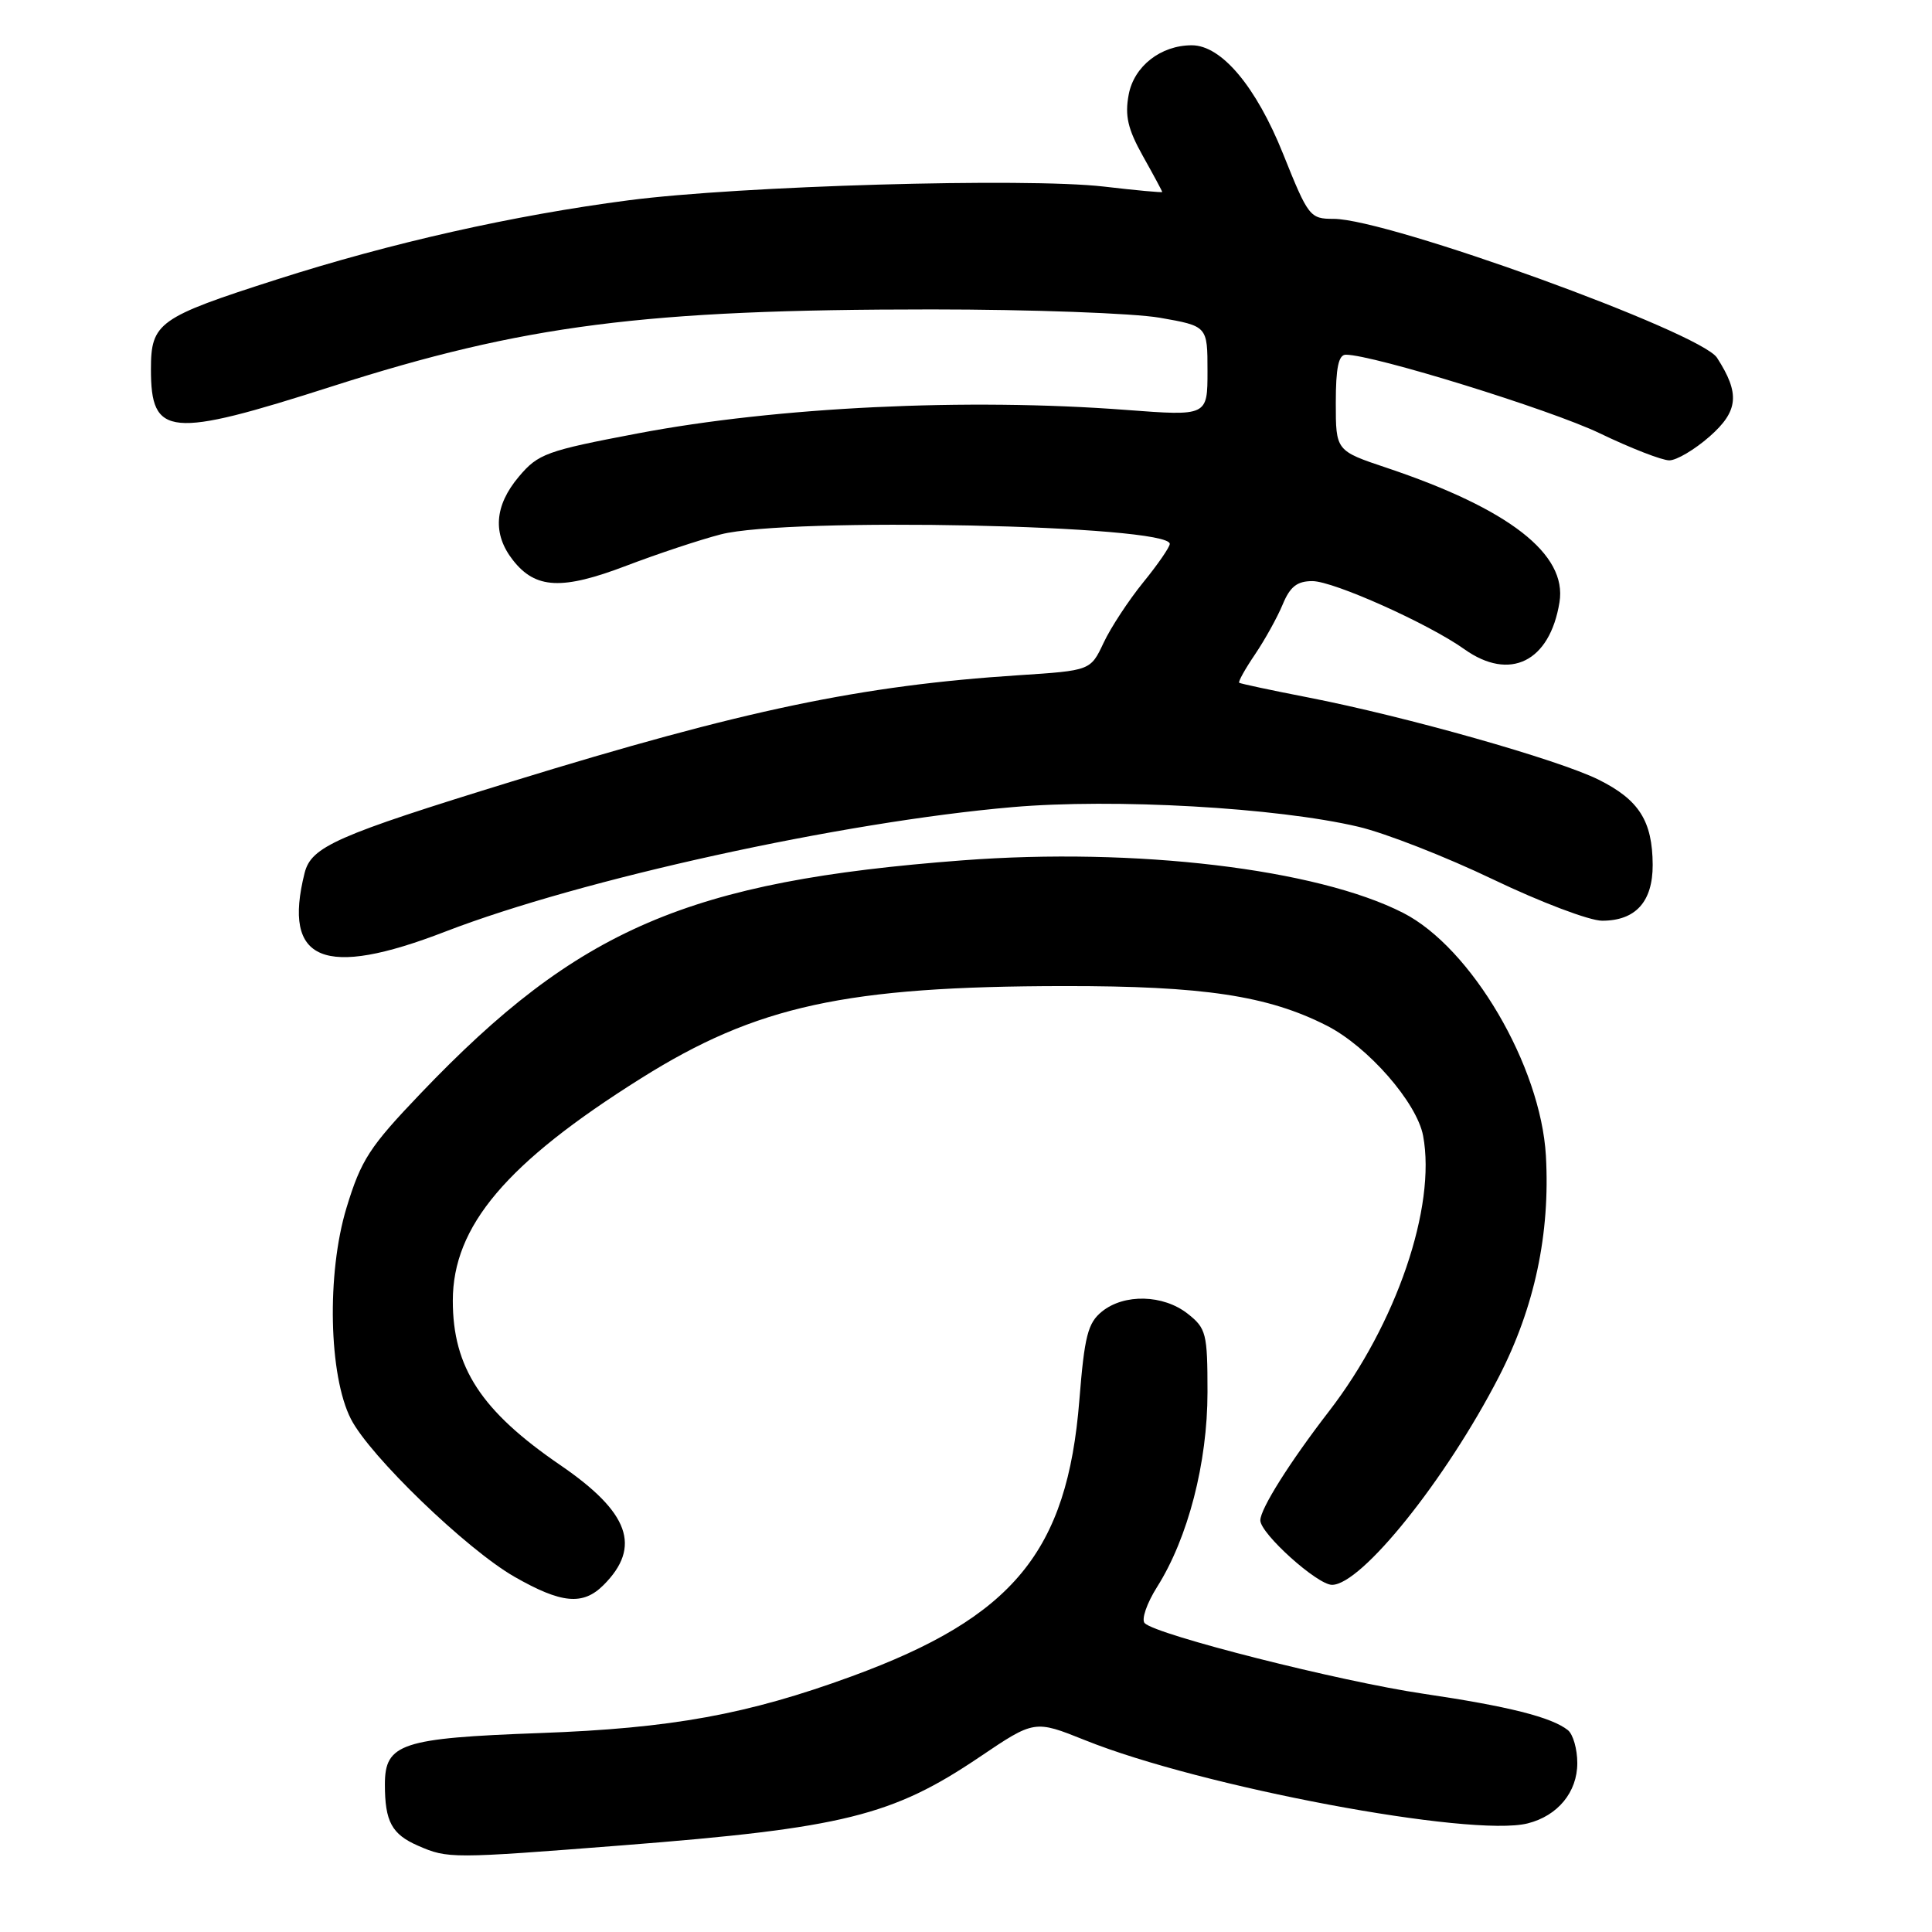 <?xml version="1.0" encoding="UTF-8" standalone="no"?>
<!DOCTYPE svg PUBLIC "-//W3C//DTD SVG 1.1//EN" "http://www.w3.org/Graphics/SVG/1.1/DTD/svg11.dtd" >
<svg xmlns="http://www.w3.org/2000/svg" xmlns:xlink="http://www.w3.org/1999/xlink" version="1.1" viewBox="0 0 256 256">
 <g >
 <path fill="currentColor"
d=" M 82.57 244.51 C 111.71 242.23 118.25 240.61 129.79 232.82 C 137.08 227.90 137.08 227.90 143.79 230.59 C 159.17 236.77 194.94 243.49 202.42 241.61 C 206.41 240.61 209.00 237.47 209.00 233.62 C 209.00 231.76 208.44 229.80 207.75 229.25 C 205.58 227.53 199.85 226.09 188.61 224.43 C 177.60 222.81 153.24 216.64 151.68 215.08 C 151.21 214.61 151.95 212.45 153.32 210.28 C 157.42 203.79 160.00 193.82 160.00 184.47 C 160.00 176.67 159.83 176.01 157.37 174.07 C 154.13 171.53 148.97 171.40 146.02 173.78 C 144.14 175.30 143.70 177.02 143.02 185.53 C 141.42 205.61 134.27 214.28 112.86 222.12 C 99.03 227.18 89.00 229.01 71.50 229.64 C 53.18 230.31 51.00 231.03 51.00 236.44 C 51.00 241.37 51.91 243.05 55.40 244.57 C 59.35 246.29 59.79 246.29 82.57 244.51 Z  M 79.97 210.03 C 85.04 204.96 83.39 200.39 74.25 194.14 C 63.77 186.97 60.00 181.21 60.00 172.35 C 60.00 162.48 67.10 154.08 84.93 142.89 C 100.23 133.27 112.07 130.69 141.00 130.66 C 159.47 130.64 168.01 131.93 175.82 135.91 C 181.27 138.69 187.74 146.09 188.57 150.50 C 190.33 159.90 185.02 175.44 176.10 187.00 C 170.92 193.71 167.00 199.93 167.00 201.45 C 167.00 203.21 174.55 210.00 176.50 210.00 C 180.40 210.00 191.59 196.05 198.60 182.45 C 203.34 173.25 205.42 163.48 204.84 153.15 C 204.16 141.23 194.96 125.57 185.92 120.96 C 174.48 115.12 150.46 112.26 127.54 114.00 C 91.23 116.75 76.60 123.04 55.76 144.86 C 48.95 151.98 47.85 153.68 45.91 160.05 C 43.27 168.75 43.56 182.29 46.50 188.03 C 49.01 192.94 61.81 205.28 68.15 208.92 C 74.39 212.49 77.24 212.76 79.97 210.03 Z  M 59.01 123.44 C 77.03 116.49 111.52 108.91 134.14 106.95 C 147.59 105.78 169.19 107.00 180.00 109.55 C 183.57 110.39 191.62 113.54 197.87 116.54 C 204.13 119.54 210.62 122.00 212.29 122.00 C 216.73 122.00 219.00 119.48 218.99 114.60 C 218.96 108.79 217.18 105.98 211.84 103.32 C 206.50 100.66 186.30 94.94 173.31 92.41 C 168.46 91.47 164.37 90.59 164.20 90.47 C 164.04 90.34 164.98 88.65 166.29 86.72 C 167.60 84.78 169.25 81.81 169.96 80.10 C 170.94 77.73 171.87 77.00 173.90 77.00 C 176.69 77.00 189.29 82.64 194.03 86.02 C 200.06 90.31 205.36 87.70 206.64 79.80 C 207.68 73.43 199.97 67.43 183.75 61.99 C 177.00 59.73 177.00 59.73 177.00 53.37 C 177.00 48.74 177.36 47.00 178.33 47.00 C 181.95 47.00 205.41 54.26 211.97 57.41 C 216.08 59.39 220.23 61.00 221.19 61.00 C 222.15 61.00 224.55 59.58 226.53 57.84 C 230.36 54.47 230.58 52.15 227.51 47.40 C 225.31 44.01 183.89 29.00 176.72 29.00 C 173.57 29.00 173.36 28.73 170.03 20.42 C 166.44 11.46 161.85 6.00 157.92 6.00 C 153.81 6.00 150.27 8.77 149.56 12.52 C 149.03 15.34 149.43 17.08 151.44 20.68 C 152.85 23.19 154.00 25.33 154.00 25.44 C 154.00 25.54 150.51 25.22 146.25 24.72 C 135.91 23.53 98.02 24.62 83.29 26.54 C 68.03 28.53 51.84 32.17 36.65 37.04 C 20.98 42.06 20.00 42.76 20.00 48.93 C 20.00 57.89 22.39 58.12 44.02 51.19 C 69.42 43.05 85.41 41.00 123.42 41.00 C 136.57 41.00 150.19 41.50 153.67 42.10 C 160.00 43.21 160.00 43.21 160.00 49.17 C 160.00 55.13 160.00 55.13 149.25 54.32 C 128.14 52.71 102.98 53.92 84.50 57.43 C 72.39 59.73 71.31 60.12 68.75 63.16 C 65.50 67.01 65.24 70.77 67.98 74.24 C 70.97 78.05 74.48 78.21 83.00 74.96 C 87.12 73.39 92.75 71.52 95.50 70.81 C 104.44 68.50 155.00 69.56 155.00 72.07 C 155.00 72.49 153.42 74.79 151.48 77.17 C 149.55 79.55 147.18 83.15 146.23 85.18 C 144.50 88.85 144.50 88.85 135.00 89.47 C 114.08 90.83 98.57 94.08 67.86 103.54 C 44.52 110.73 41.24 112.18 40.36 115.68 C 37.42 127.41 42.87 129.68 59.01 123.44 Z "/>
</g>
</svg>